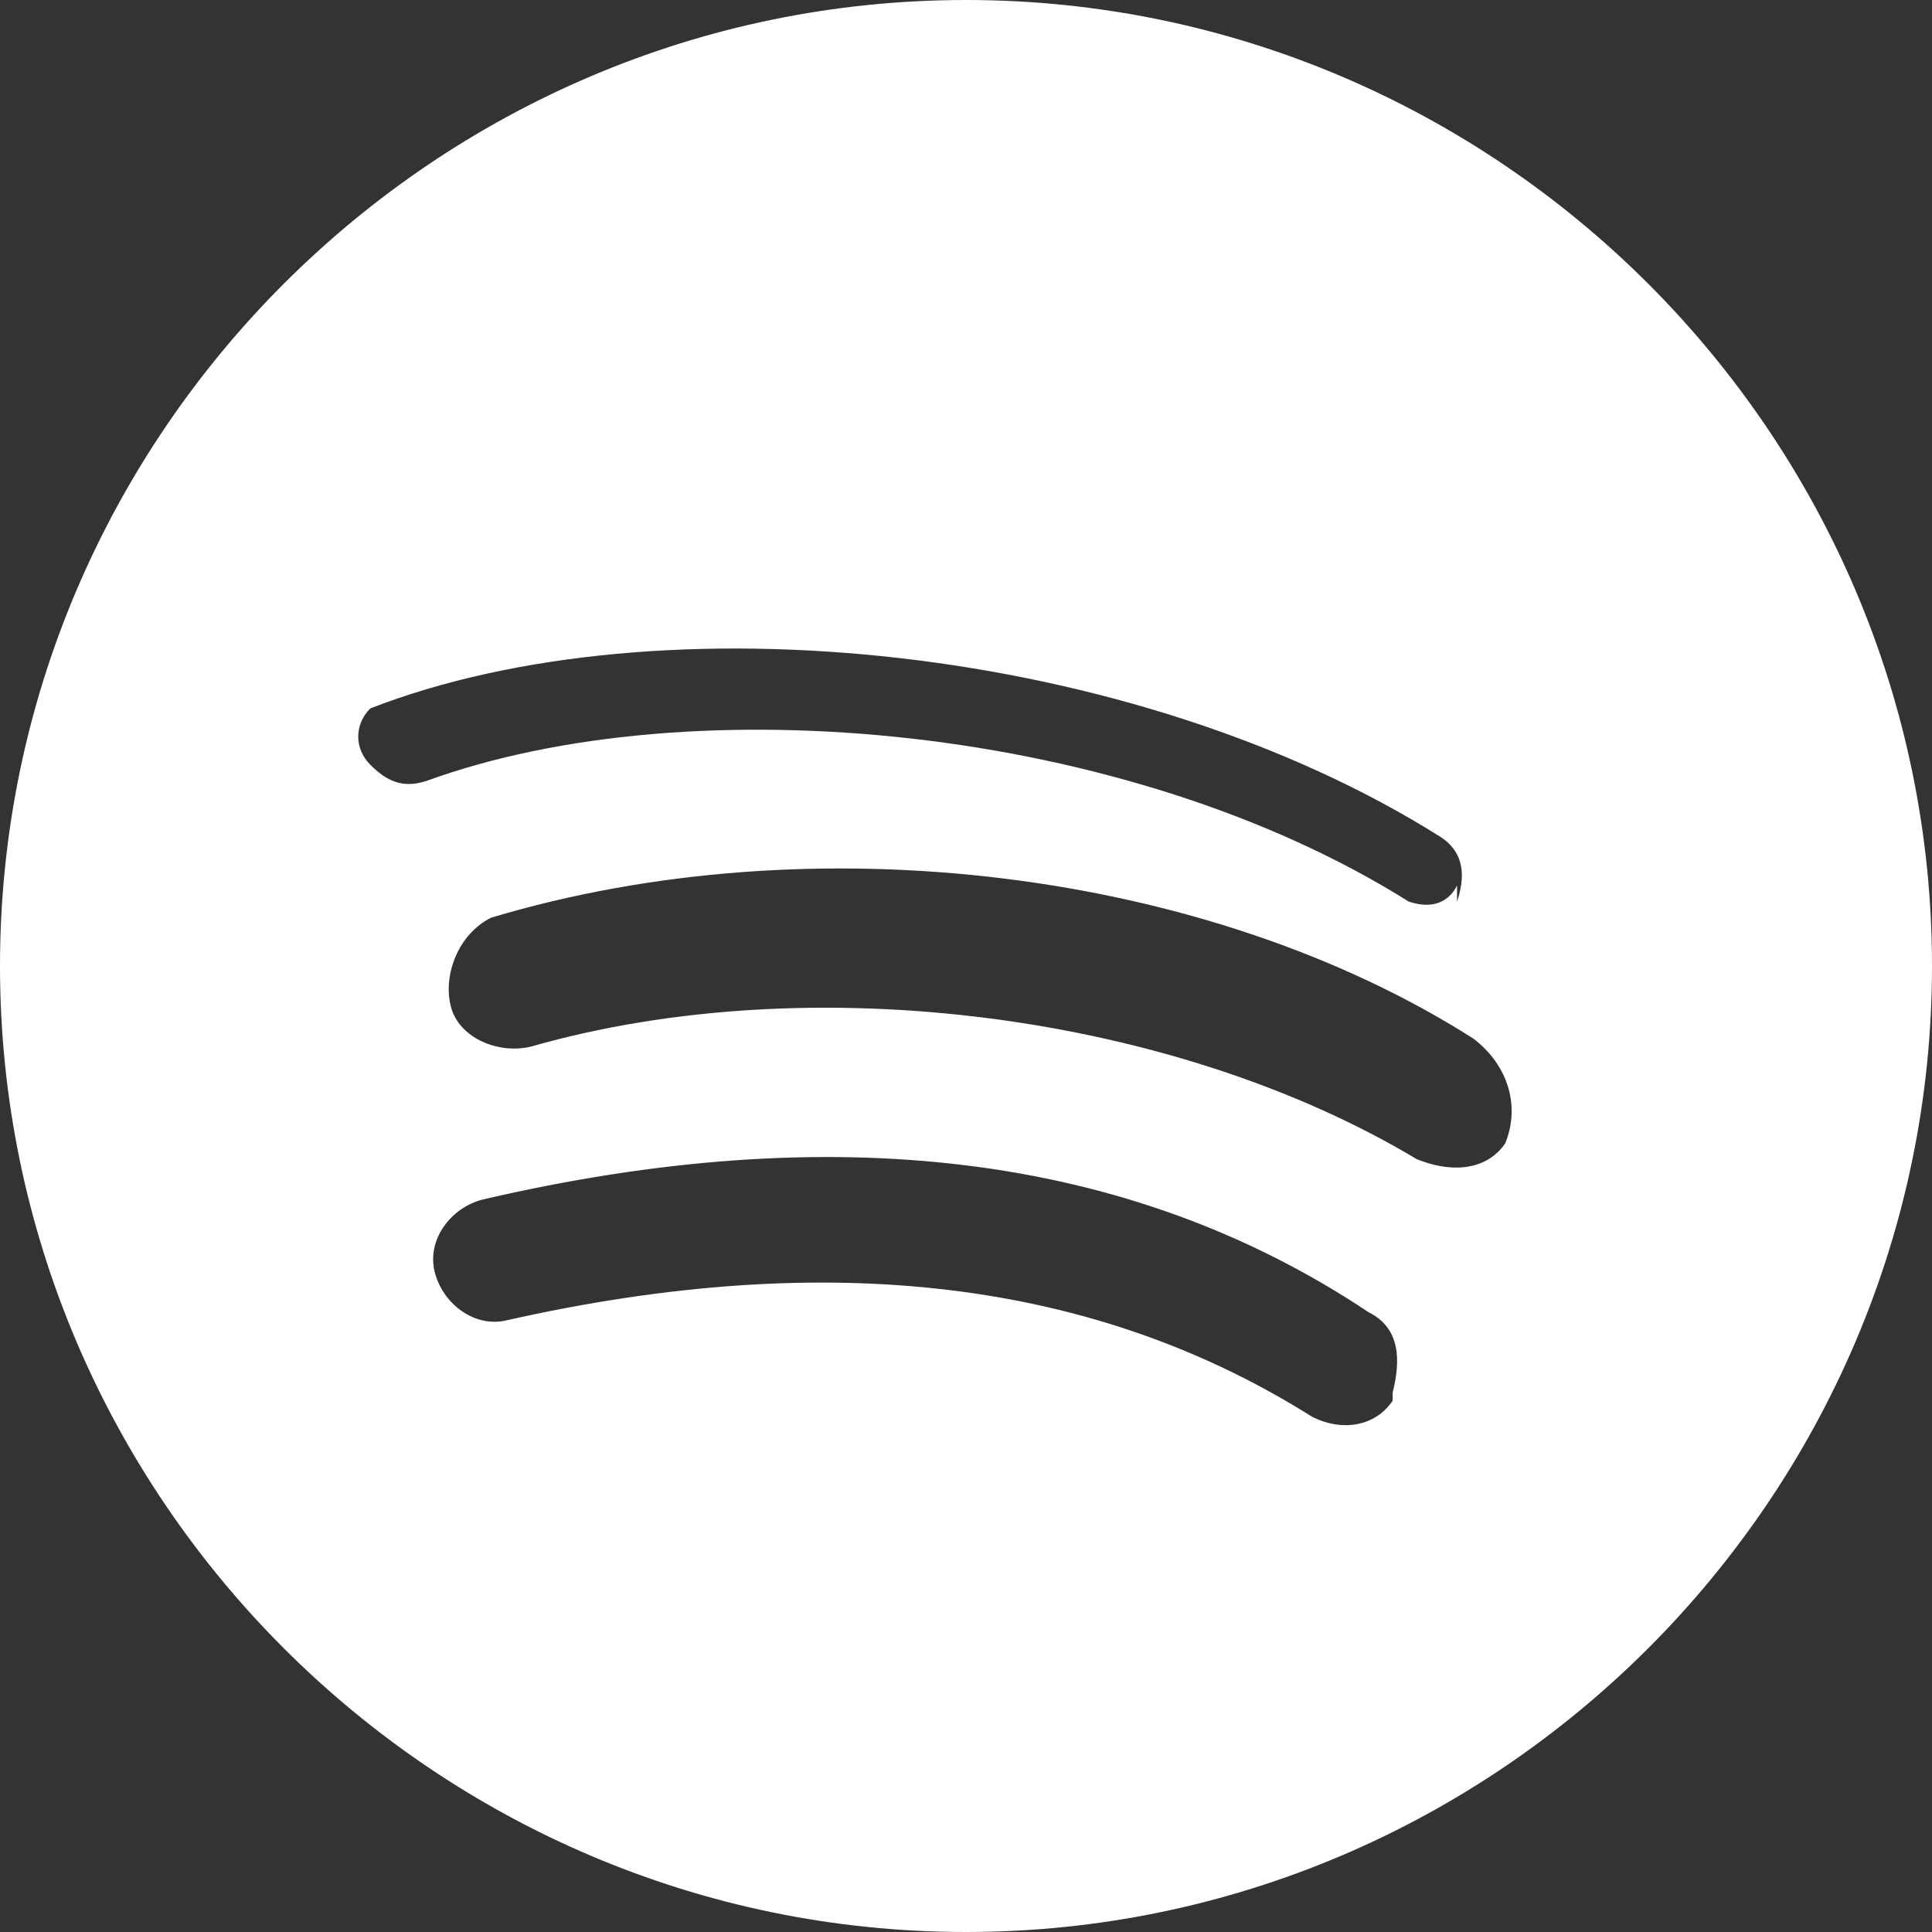 <svg xmlns="http://www.w3.org/2000/svg" width="24" height="24" viewBox="0 0 24 24">
  <rect x="0" y="0" width="24" height="24" fill="#333333" stroke="none"/>
  <path fill="#FFFFFF" d="M12 0C5.4 0 0 5.4 0 12s5.4 12 12 12 12-5.4 12-12S18.6 0 12 0zm5.3 17.4c-.2.3-.6.4-1 .2-2.7-1.7-6-2.1-10-1.2-.4.1-.8-.2-.9-.6-.1-.4.2-.8.6-.9 4.3-1 8-0.6 11 1.4.4.2.4.6.3 1zm1.4-3.2c-.2.3-.6.4-1.1.2-3-1.8-7.5-2.4-11-1.4-.4.1-.9-.1-1-.5-.1-.4.1-.9.5-1.1 4-1.2 8.9-.6 12.2 1.5.4.3.6.8.4 1.3zM18.1 11c-.1.2-.3.3-.6.2-3.5-2.2-8.9-2.7-12.2-1.5-.3.1-.5 0-.7-.2s-.2-.5 0-.7c3.6-1.4 9.5-.8 13.3 1.6.3.2.3.5.2.8z"/>
</svg>
